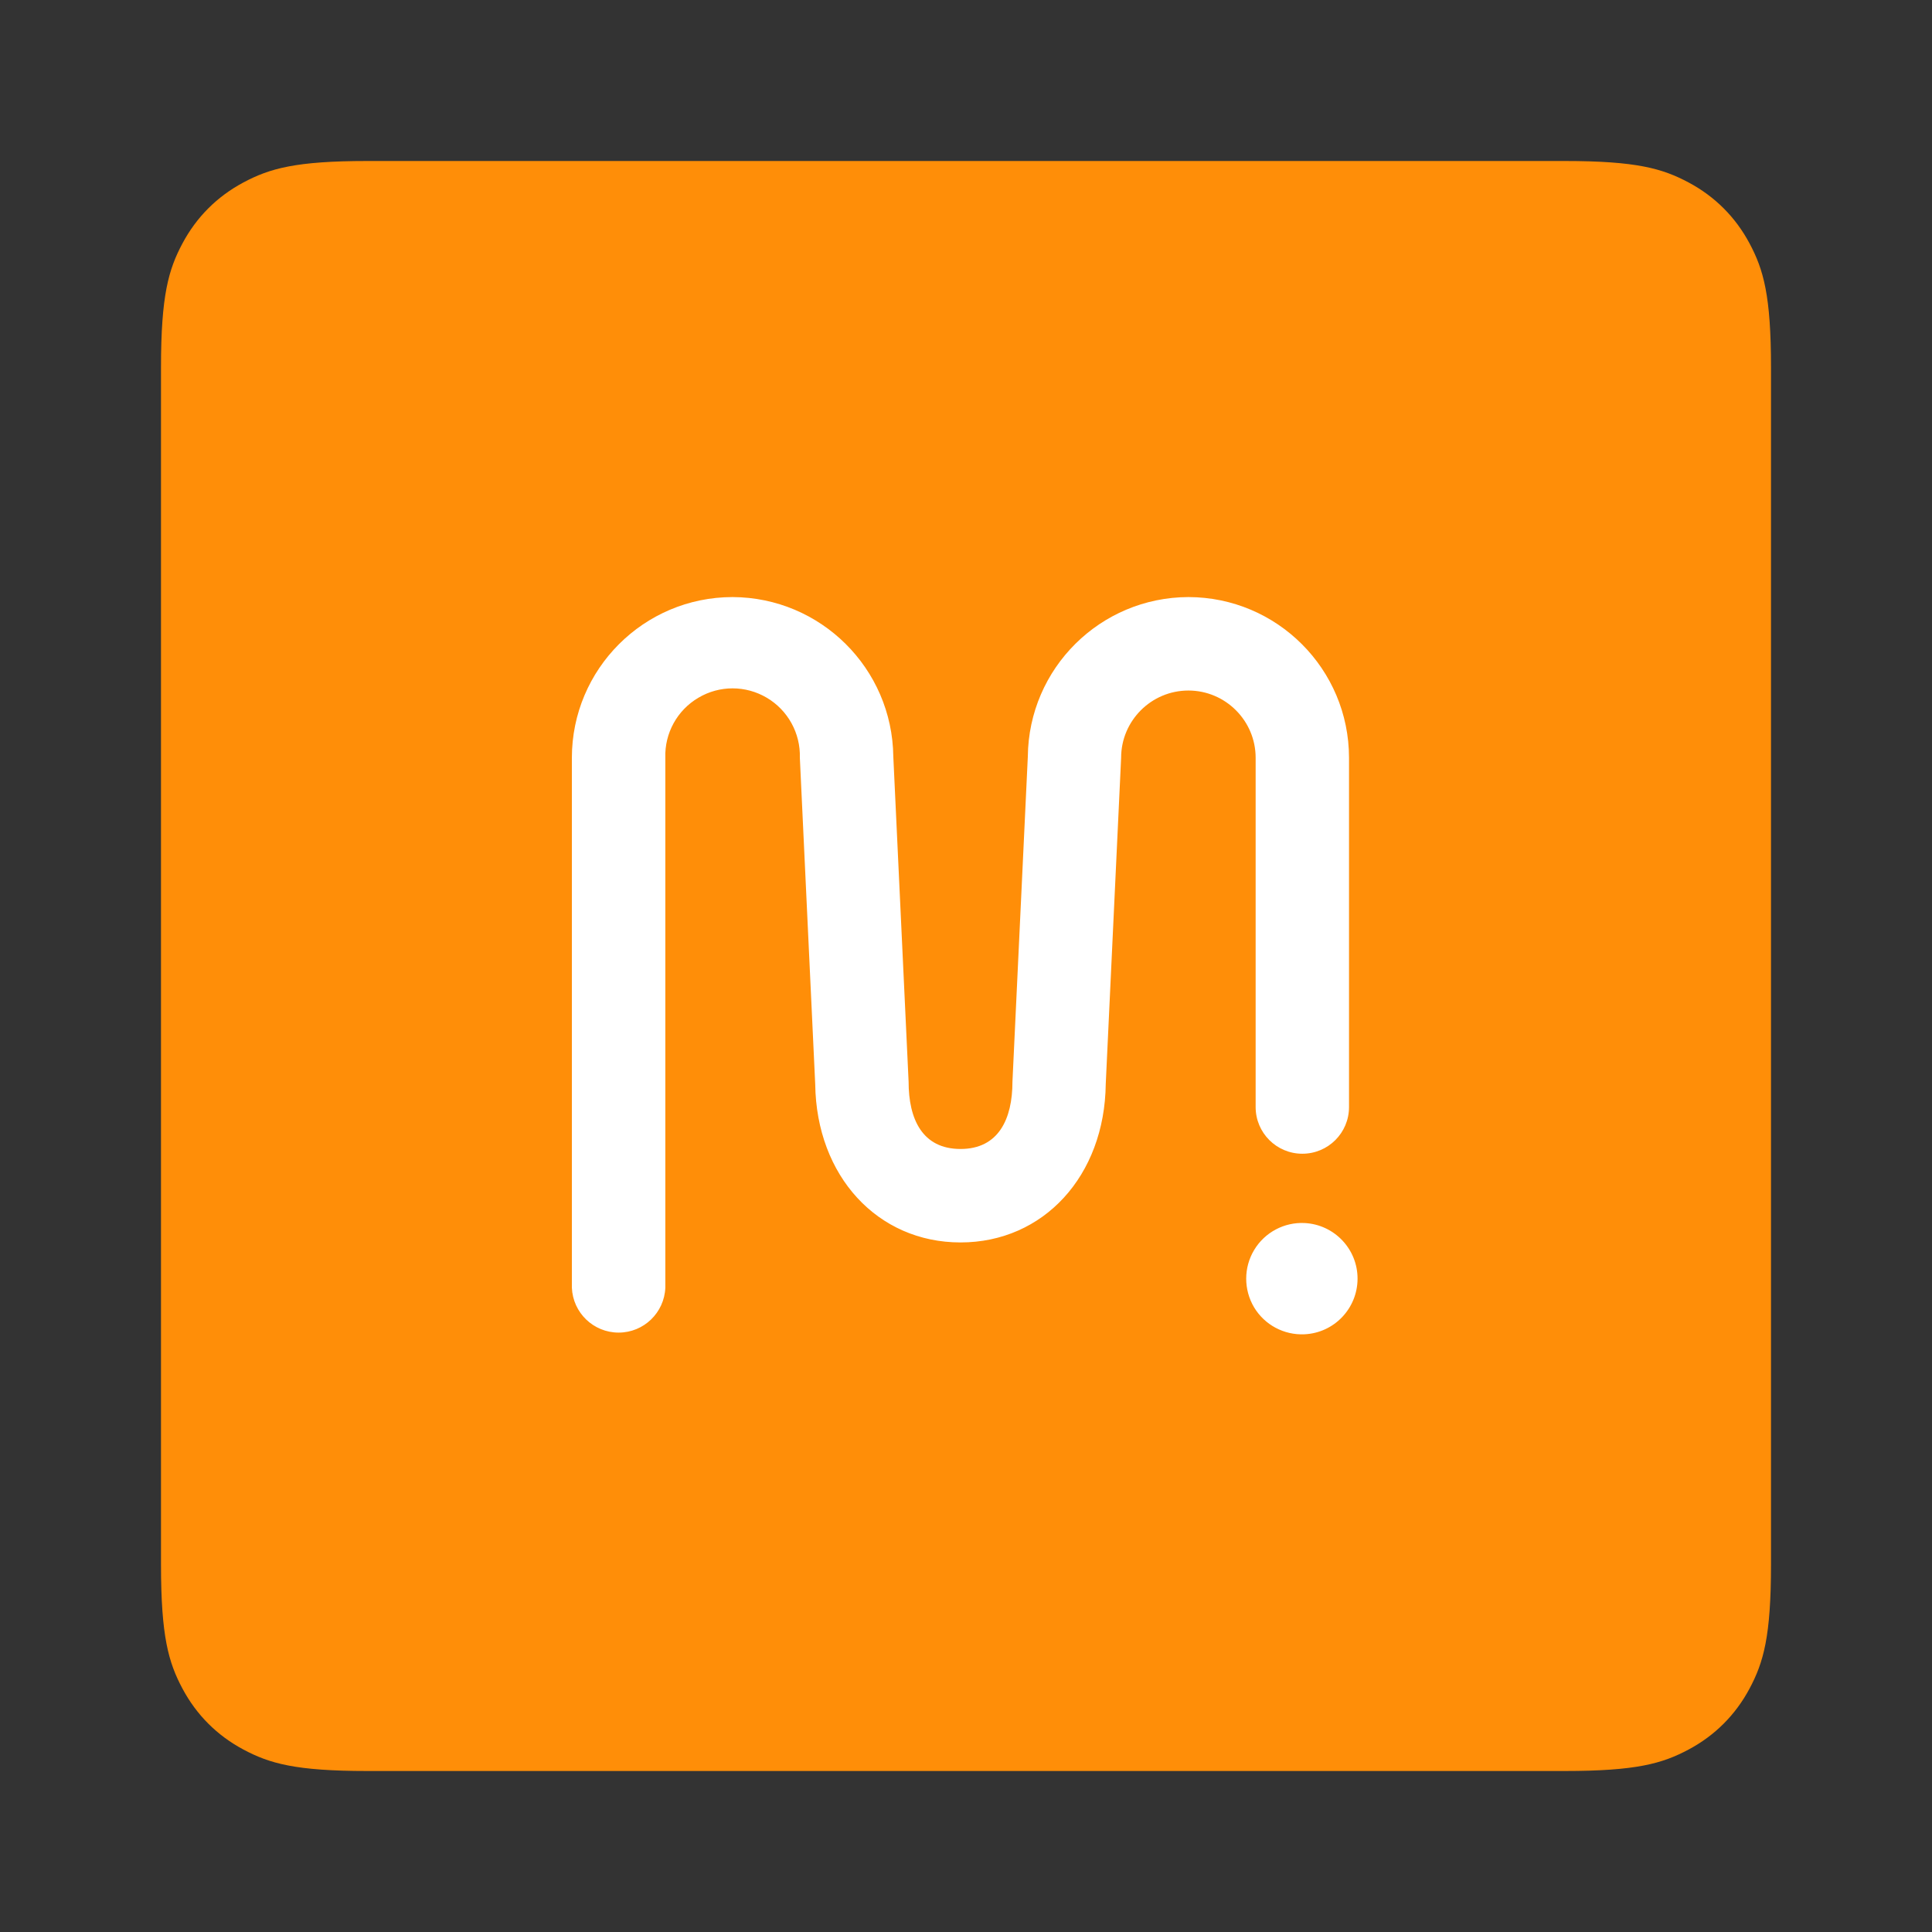<?xml version="1.0" encoding="UTF-8"?>
<svg width="24px" height="24px" viewBox="0 0 24 24" version="1.1" xmlns="http://www.w3.org/2000/svg" xmlns:xlink="http://www.w3.org/1999/xlink">
    <rect x="0" y="0" width="24" height="24" fill="#333333" stroke="none"/>
    <!-- Generator: Sketch 59.1 (86144) - https://sketch.com -->
    <title>ic_fluent_brand_mile_i_q_24_color(fallback)</title>
    <desc>Created with Sketch.</desc>
    <g id="🔍-Brand-Icons" stroke="none" stroke-width="1" fill="none" fill-rule="evenodd">
        <g id="ic_fluent_brand_mile_i_q_24_color(fallback)" fill-rule="nonzero">
            <path d="M4.564,2 L19.436,2 C20.328,2 20.651,2.093 20.977,2.267 C21.303,2.441 21.559,2.697 21.733,3.023 C21.907,3.349 22,3.672 22,4.564 L22,19.436 C22,20.328 21.907,20.651 21.733,20.977 C21.559,21.303 21.303,21.559 20.977,21.733 C20.651,21.907 20.328,22 19.436,22 L4.564,22 C3.672,22 3.349,21.907 3.023,21.733 C2.697,21.559 2.441,21.303 2.267,20.977 C2.093,20.651 2,20.328 2,19.436 L2,4.564 C2,3.672 2.093,3.349 2.267,3.023 C2.441,2.697 2.697,2.441 3.023,2.267 C3.349,2.093 3.672,2 4.564,2 Z" id="bg" fill="#FF8E08"></path>
            <path d="M16.205,16.575 C15.95,16.587 15.709,16.458 15.578,16.239 C15.448,16.019 15.448,15.746 15.58,15.527 C15.711,15.309 15.953,15.18 16.207,15.193 C16.576,15.212 16.865,15.517 16.864,15.885 C16.863,16.254 16.573,16.558 16.205,16.575 L16.205,16.575 Z M14.763,8.578 C14.302,8.578 13.927,8.953 13.927,9.413 L13.736,13.465 C13.723,14.607 12.963,15.434 11.932,15.434 C10.901,15.434 10.142,14.609 10.127,13.47 L9.936,9.413 C9.945,9.109 9.788,8.823 9.526,8.668 C9.263,8.512 8.937,8.512 8.675,8.668 C8.412,8.823 8.255,9.109 8.265,9.413 L8.265,15.995 C8.253,16.307 7.997,16.554 7.685,16.554 C7.372,16.554 7.116,16.307 7.104,15.995 L7.104,9.413 C7.105,8.311 7.998,7.418 9.1,7.417 C10.195,7.421 11.084,8.303 11.097,9.398 L11.287,13.438 C11.287,13.903 11.458,14.273 11.932,14.273 C12.404,14.273 12.577,13.901 12.577,13.438 L12.768,9.398 C12.779,8.302 13.668,7.42 14.763,7.417 C15.865,7.419 16.757,8.312 16.758,9.413 L16.758,13.752 C16.758,14.073 16.499,14.332 16.178,14.332 C15.858,14.332 15.598,14.073 15.598,13.752 L15.598,9.413 C15.598,8.953 15.223,8.578 14.763,8.578 Z" id="🎨-Color" fill="#FFFFFF"></path>
        </g>
    </g>
</svg>